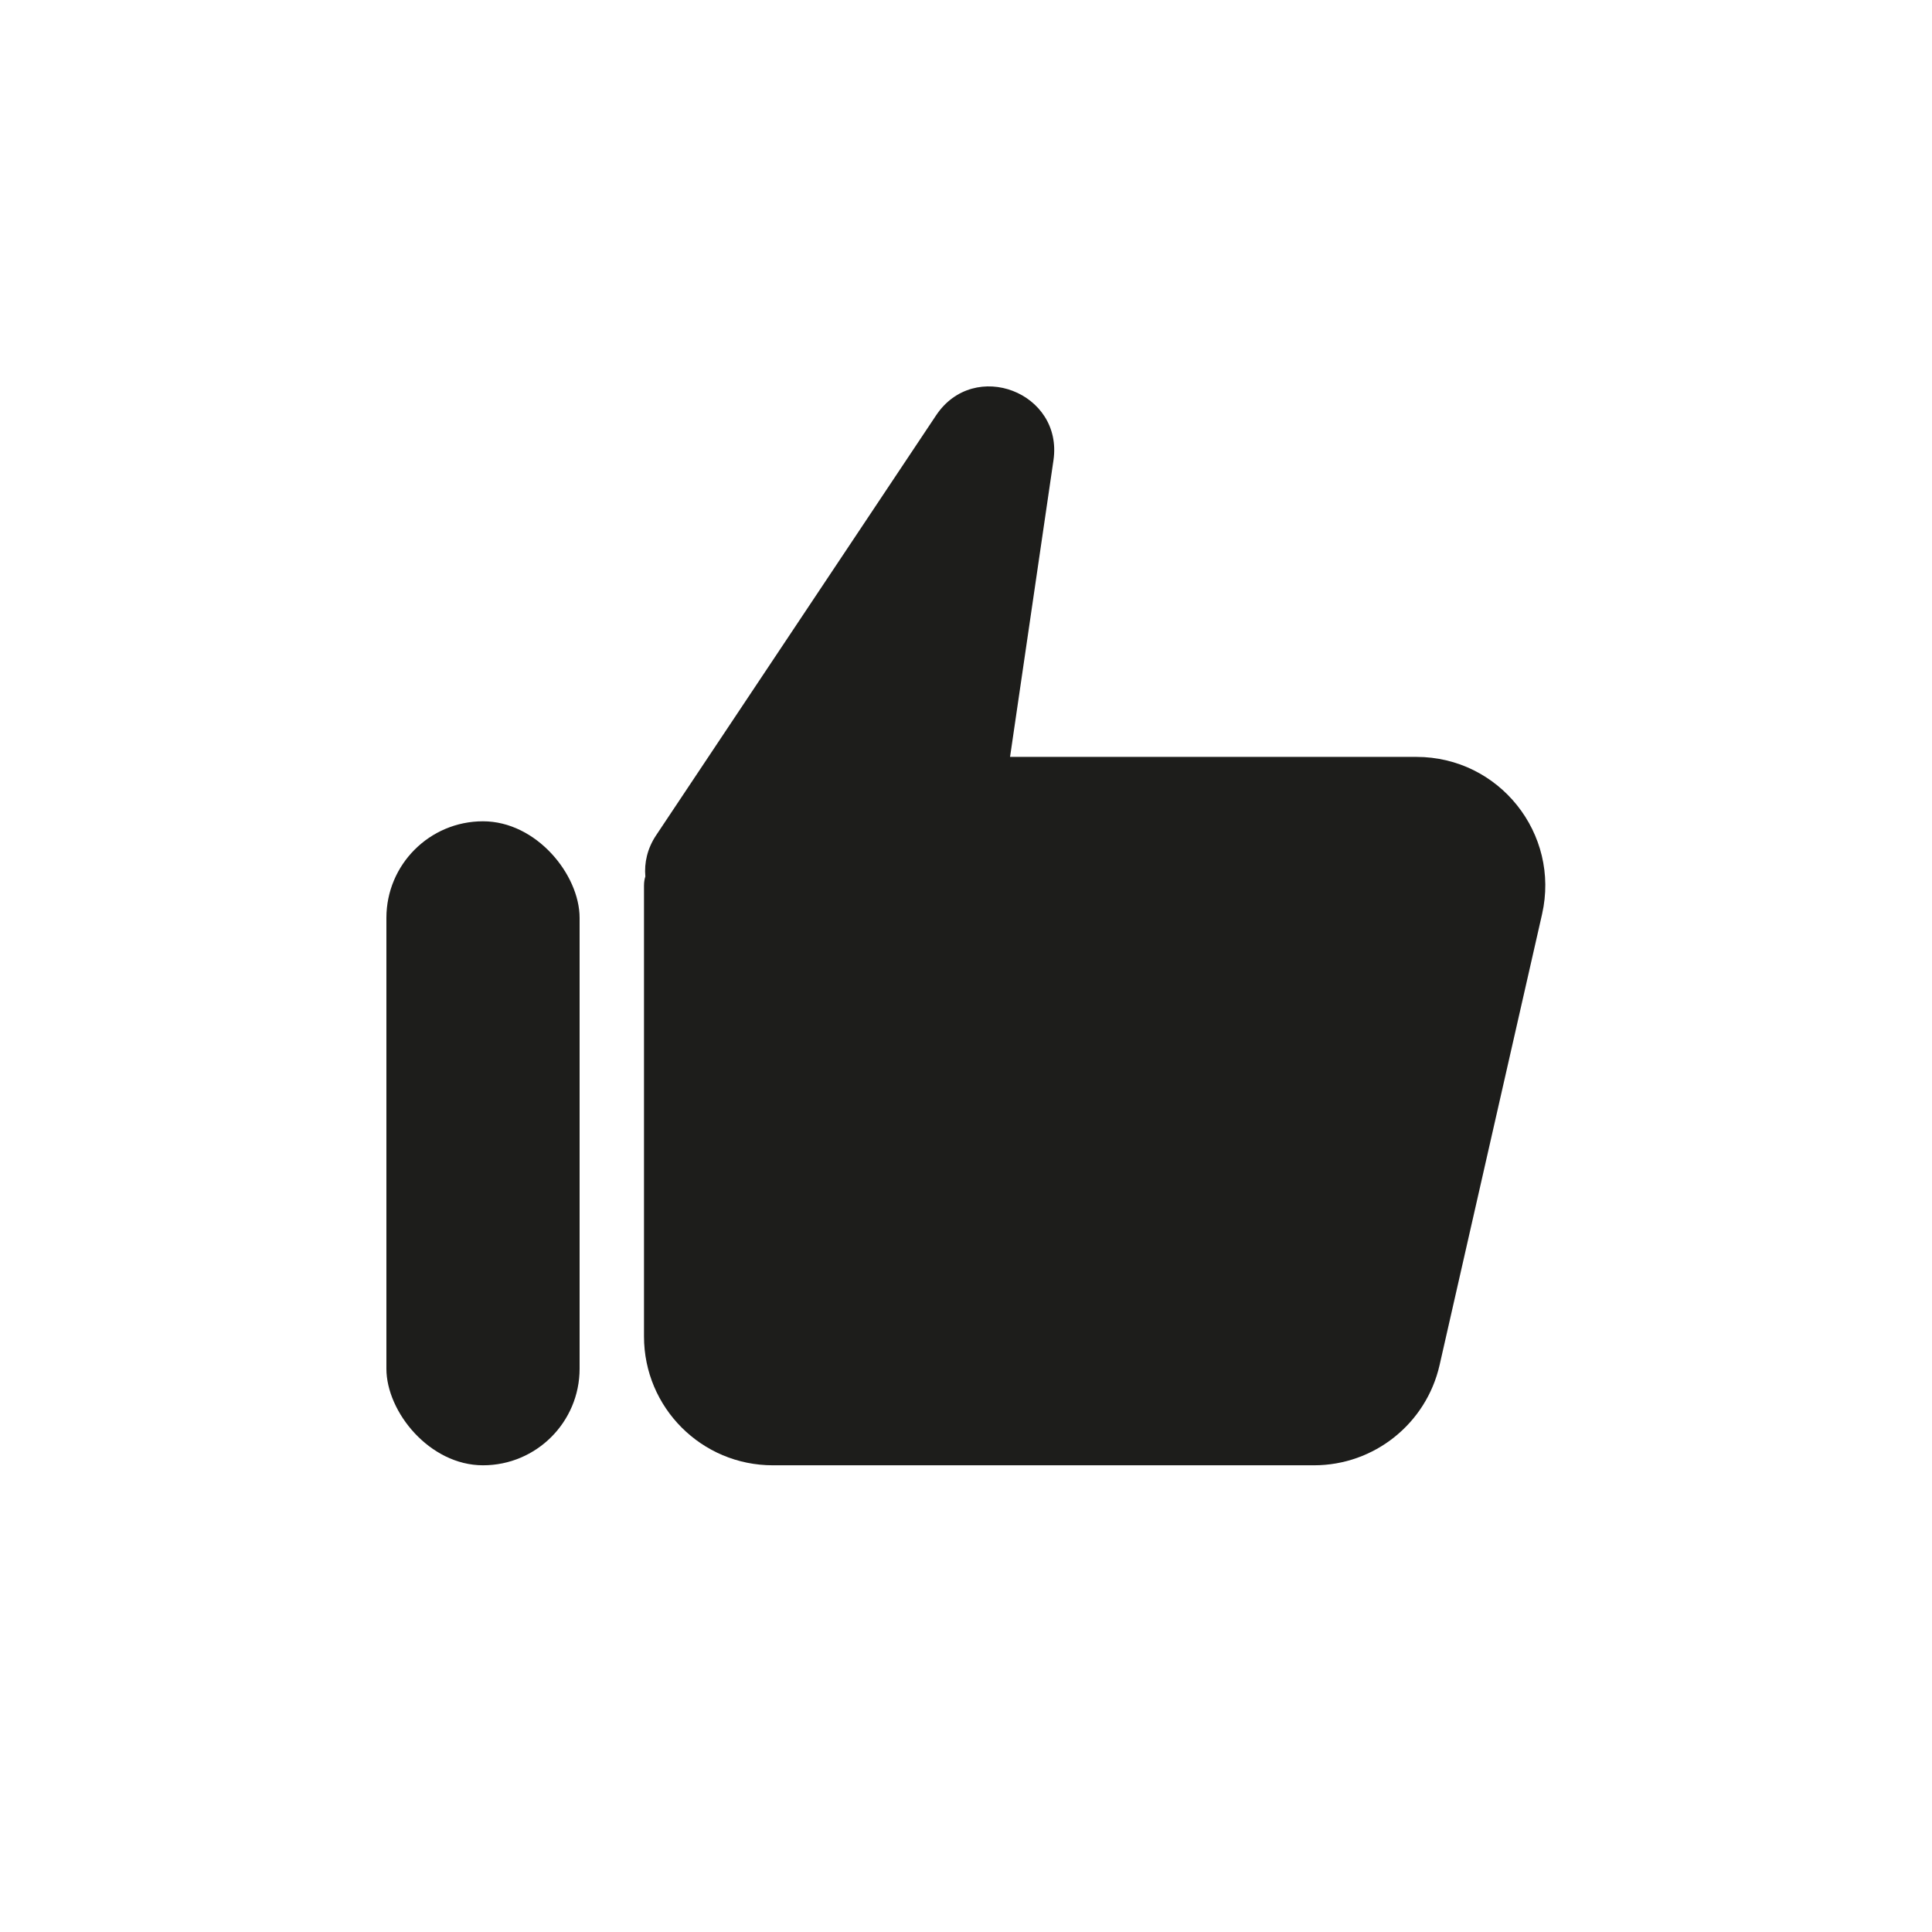 <svg width="30" height="30" viewBox="0 0 30 30" fill="none" xmlns="http://www.w3.org/2000/svg">
<rect x="6" y="12.753" width="3" height="10" rx="1.5" fill="#1D1D1B"/>
<path fill-rule="evenodd" clip-rule="evenodd" d="M16.358 7.148C16.512 6.093 15.128 5.561 14.536 6.449L10.187 12.972C10.052 13.175 10.002 13.398 10.021 13.61C10.007 13.653 10 13.7 10 13.753V20.753C10 21.858 10.895 22.753 12 22.753H20.404C21.337 22.753 22.147 22.107 22.354 21.196L23.945 14.196C24.229 12.944 23.278 11.753 21.994 11.753H15.684L16.358 7.148Z" fill="#1D1D1B"/>
</svg>
